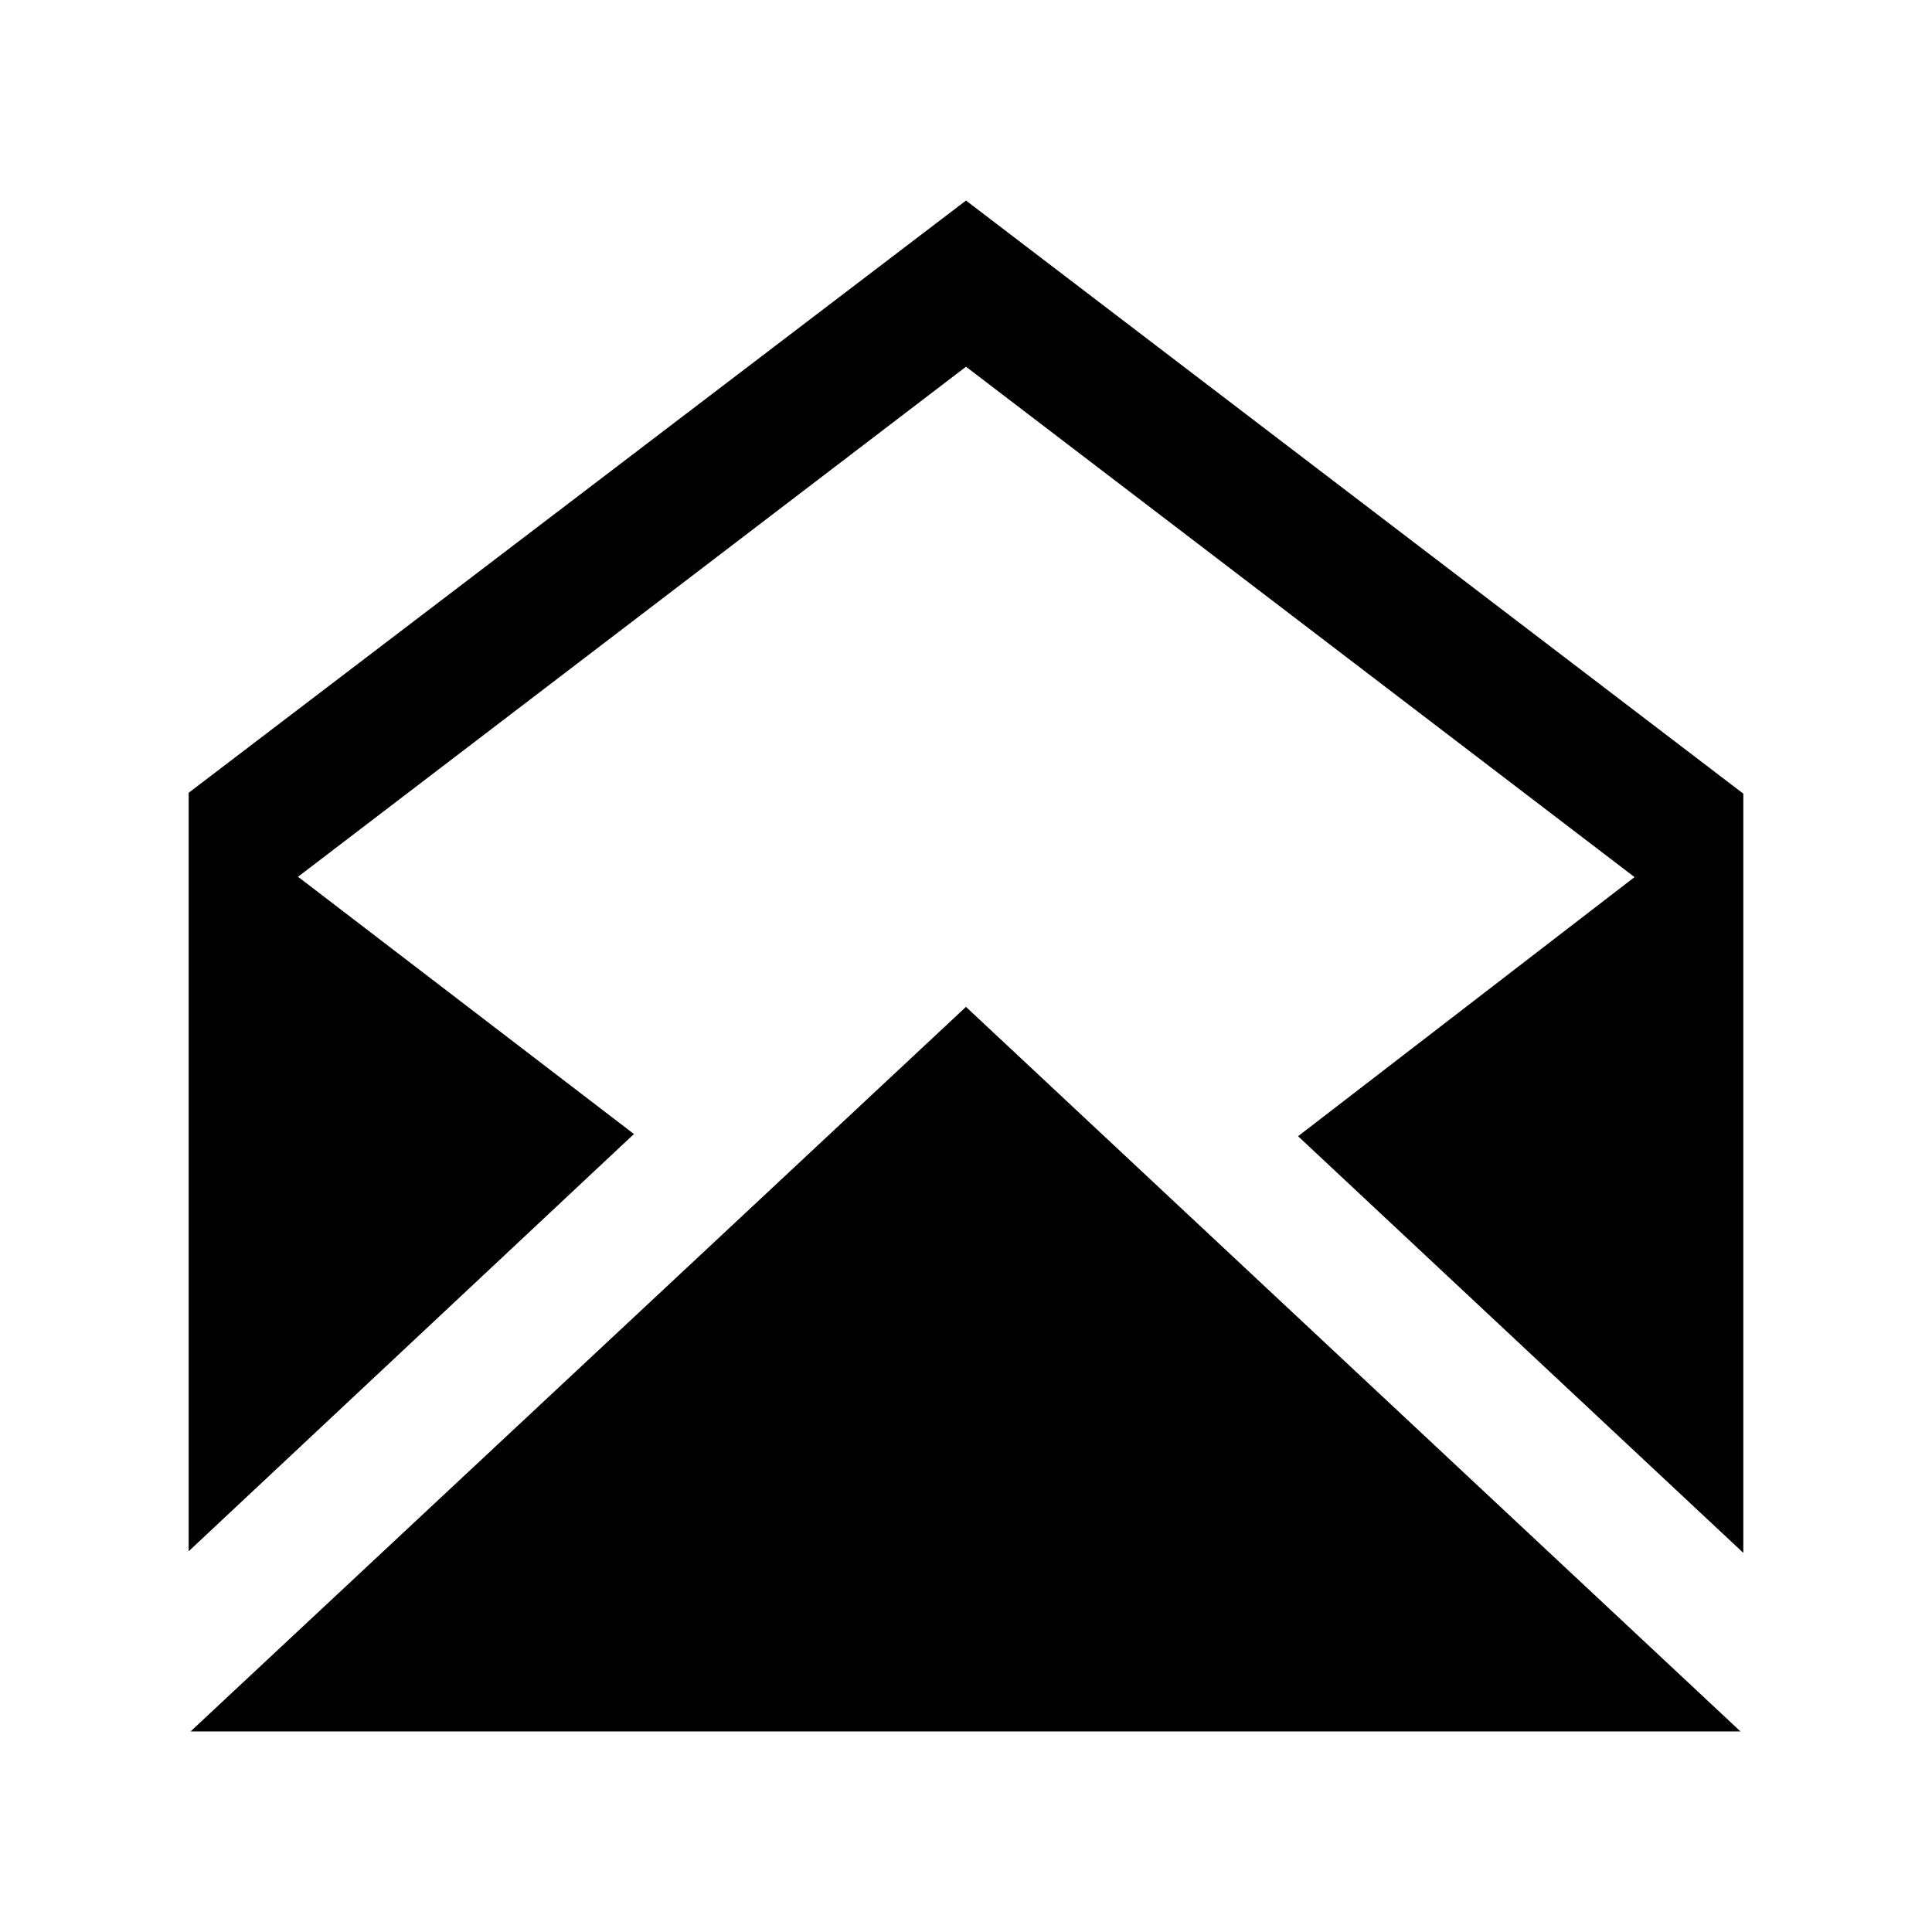 <?xml version="1.0" encoding="utf-8"?>


<!-- The icon can be used freely in both personal and commercial projects with no attribution required, but always appreciated. 
You may NOT sub-license, resell, rent, redistribute or otherwise transfer the icon without express written permission from iconmonstr.com -->


<!DOCTYPE svg PUBLIC "-//W3C//DTD SVG 1.1//EN" "http://www.w3.org/Graphics/SVG/1.1/DTD/svg11.dtd">

<svg version="1.1" xmlns="http://www.w3.org/2000/svg" xmlns:xlink="http://www.w3.org/1999/xlink" x="0px" y="0px"

	 width="512px" height="512px" viewBox="0 0 512 512" enable-background="new 0 0 512 512" xml:space="preserve">

<path id="email-6-icon" d="M255.992,266.832L50.5,458.853h410.752L255.992,266.832z M462,210.331v201.198L344.001,301.112

	l89.168-68.671L256.001,97.183L78.977,232.351L168,300.529L50,411.104V210.091L256,53.147L462,210.331z"/>

</svg>

